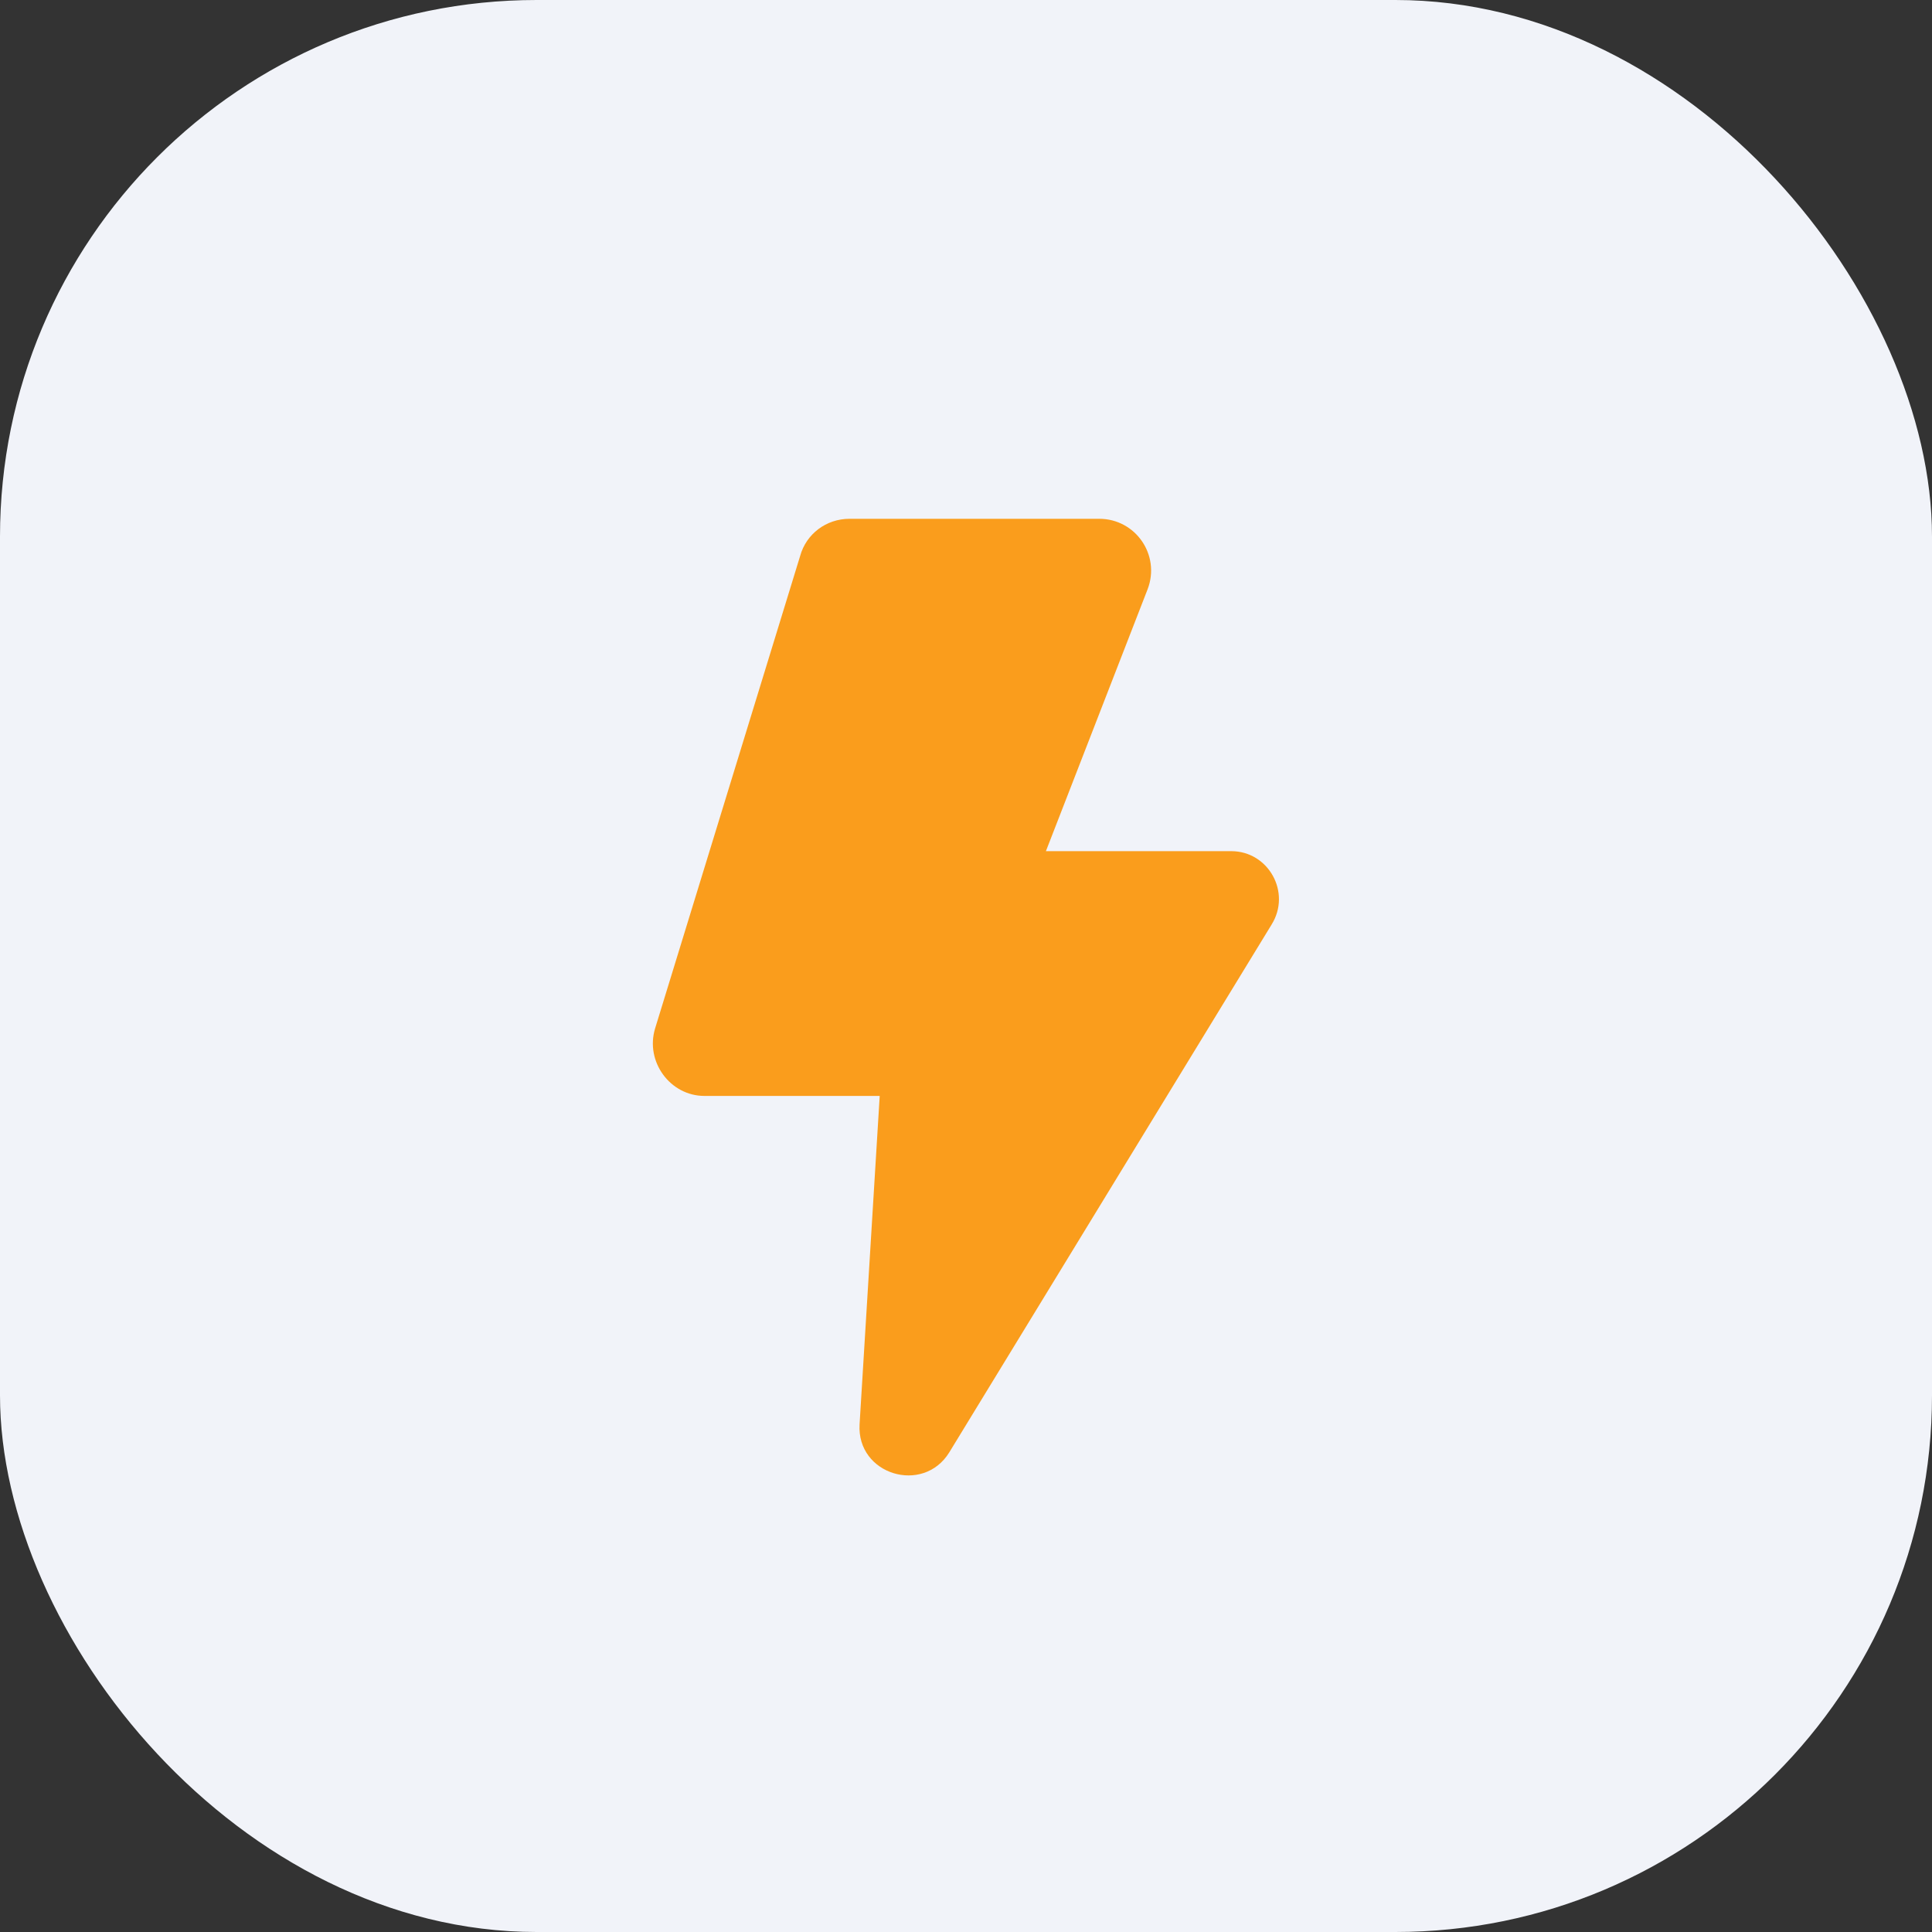 <svg width="36" height="36" viewBox="0 0 36 36" fill="none" xmlns="http://www.w3.org/2000/svg">
<rect x="0" y="0" width="36" height="36" fill="#333333" stroke="none"/>
<rect width="36" height="36" rx="10" fill="#F1F3F9"/>
<path d="M22.942 15.86H19.489L21.384 10.98C21.628 10.342 21.159 9.667 20.483 9.667H15.829C15.397 9.667 15.022 9.948 14.909 10.361L12.207 19.163C12.019 19.783 12.488 20.421 13.126 20.421H16.392L16.017 26.539C15.96 27.478 17.199 27.853 17.687 27.065L23.693 17.23C24.068 16.63 23.636 15.86 22.942 15.86L22.942 15.86Z" fill="#FA9D1C"/>
</svg>
